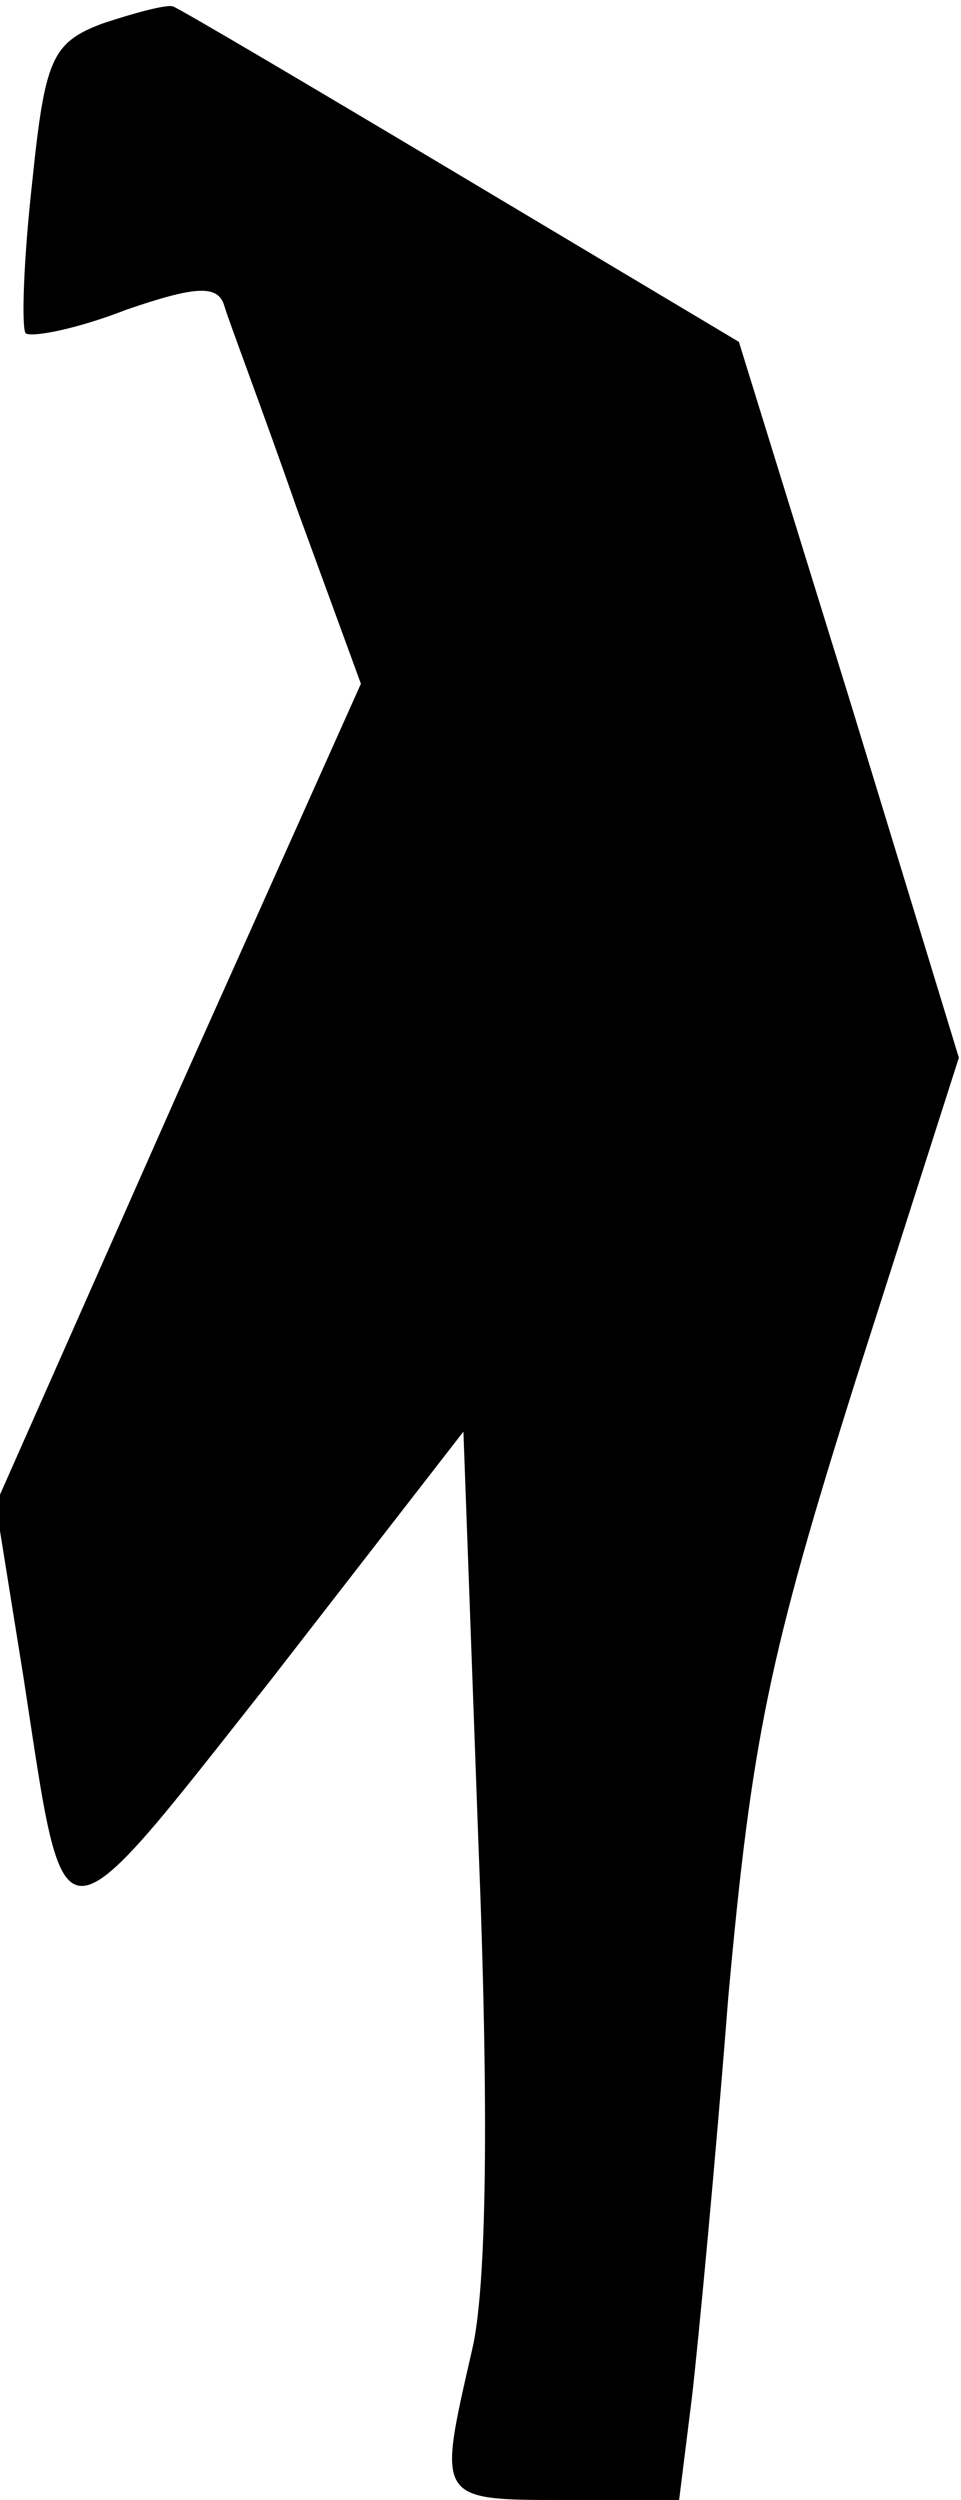 <?xml version="1.0" standalone="no"?>
<!DOCTYPE svg PUBLIC "-//W3C//DTD SVG 20010904//EN"
 "http://www.w3.org/TR/2001/REC-SVG-20010904/DTD/svg10.dtd">
<svg version="1.0" xmlns="http://www.w3.org/2000/svg"
 width="45pt" height="117pt" viewBox="0 0 45 117"
 preserveAspectRatio="xMidYMid meet">
<g transform="translate(0,117) scale(0.1,-0.1)"
fill="#000000" stroke="none">
<path fill="#000000" stroke="none" d="M48 1159 c-24 -9 -27 -17 -33 -75 -4
-36 -5 -67 -3 -70 3 -2 24 2 47 11 32 11 43 12 46 2 2 -7 18 -49 34 -95 l30
-82 -86 -192 -85 -192 13 -81 c20 -130 14 -130 116 -1 l90 116 7 -192 c5 -125
4 -209 -3 -238 -16 -70 -17 -70 43 -70 l54 0 6 48 c3 26 11 110 17 187 11 121
19 160 60 290 l48 150 -51 167 -52 168 -129 77 c-72 43 -133 79 -136 80 -3 1
-18 -3 -33 -8z"/>
</g>
</svg>
